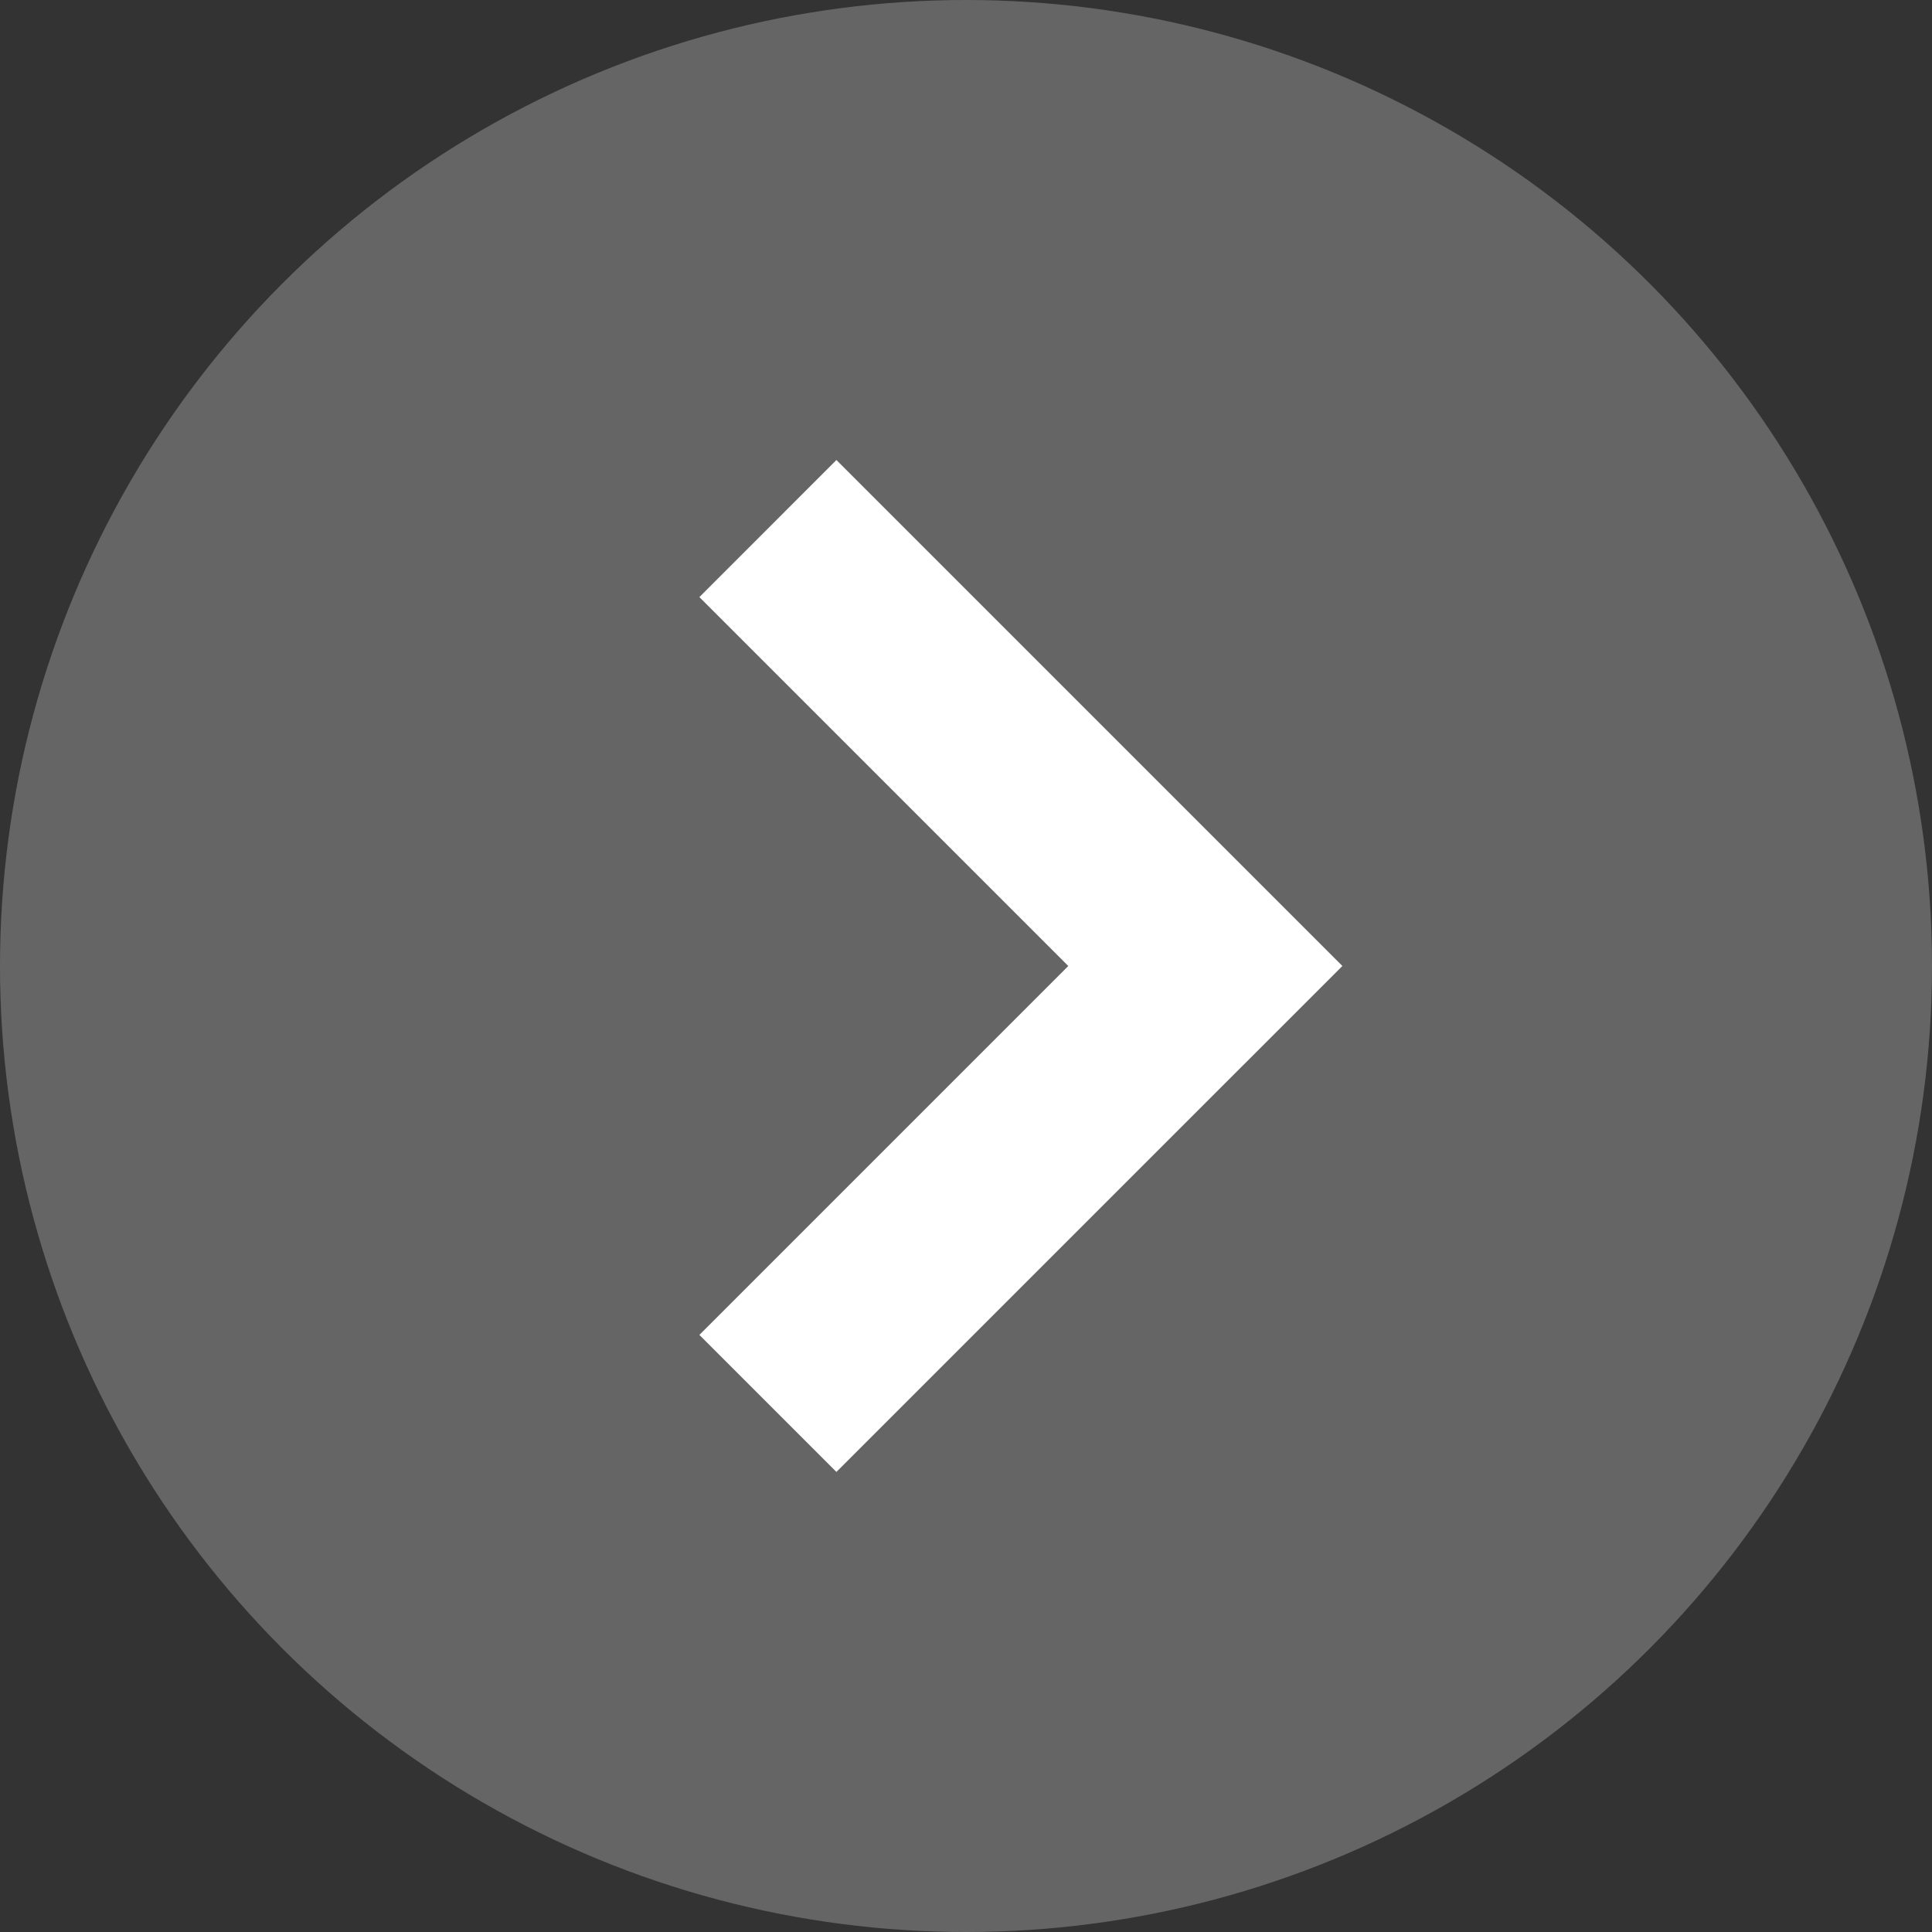 <?xml version="1.0" encoding="UTF-8"?><svg id="Layer_2" xmlns="http://www.w3.org/2000/svg" viewBox="0 0 387.18 387.18"><rect x="0" y="0" width="387.18" height="387.18" fill="#333333" stroke="none"/><defs><style>.cls-1{fill:#fff;}.cls-2{fill:#656565;}</style></defs><g id="Layer_2-2"><g><circle class="cls-2" cx="193.59" cy="193.59" r="193.59"/><polygon class="cls-1" points="241.55 166.12 241.55 166.12 167.62 92.19 140.16 119.66 214.09 193.59 140.16 267.52 167.62 294.98 241.55 221.05 269.02 193.59 241.55 166.12"/></g></g></svg>
